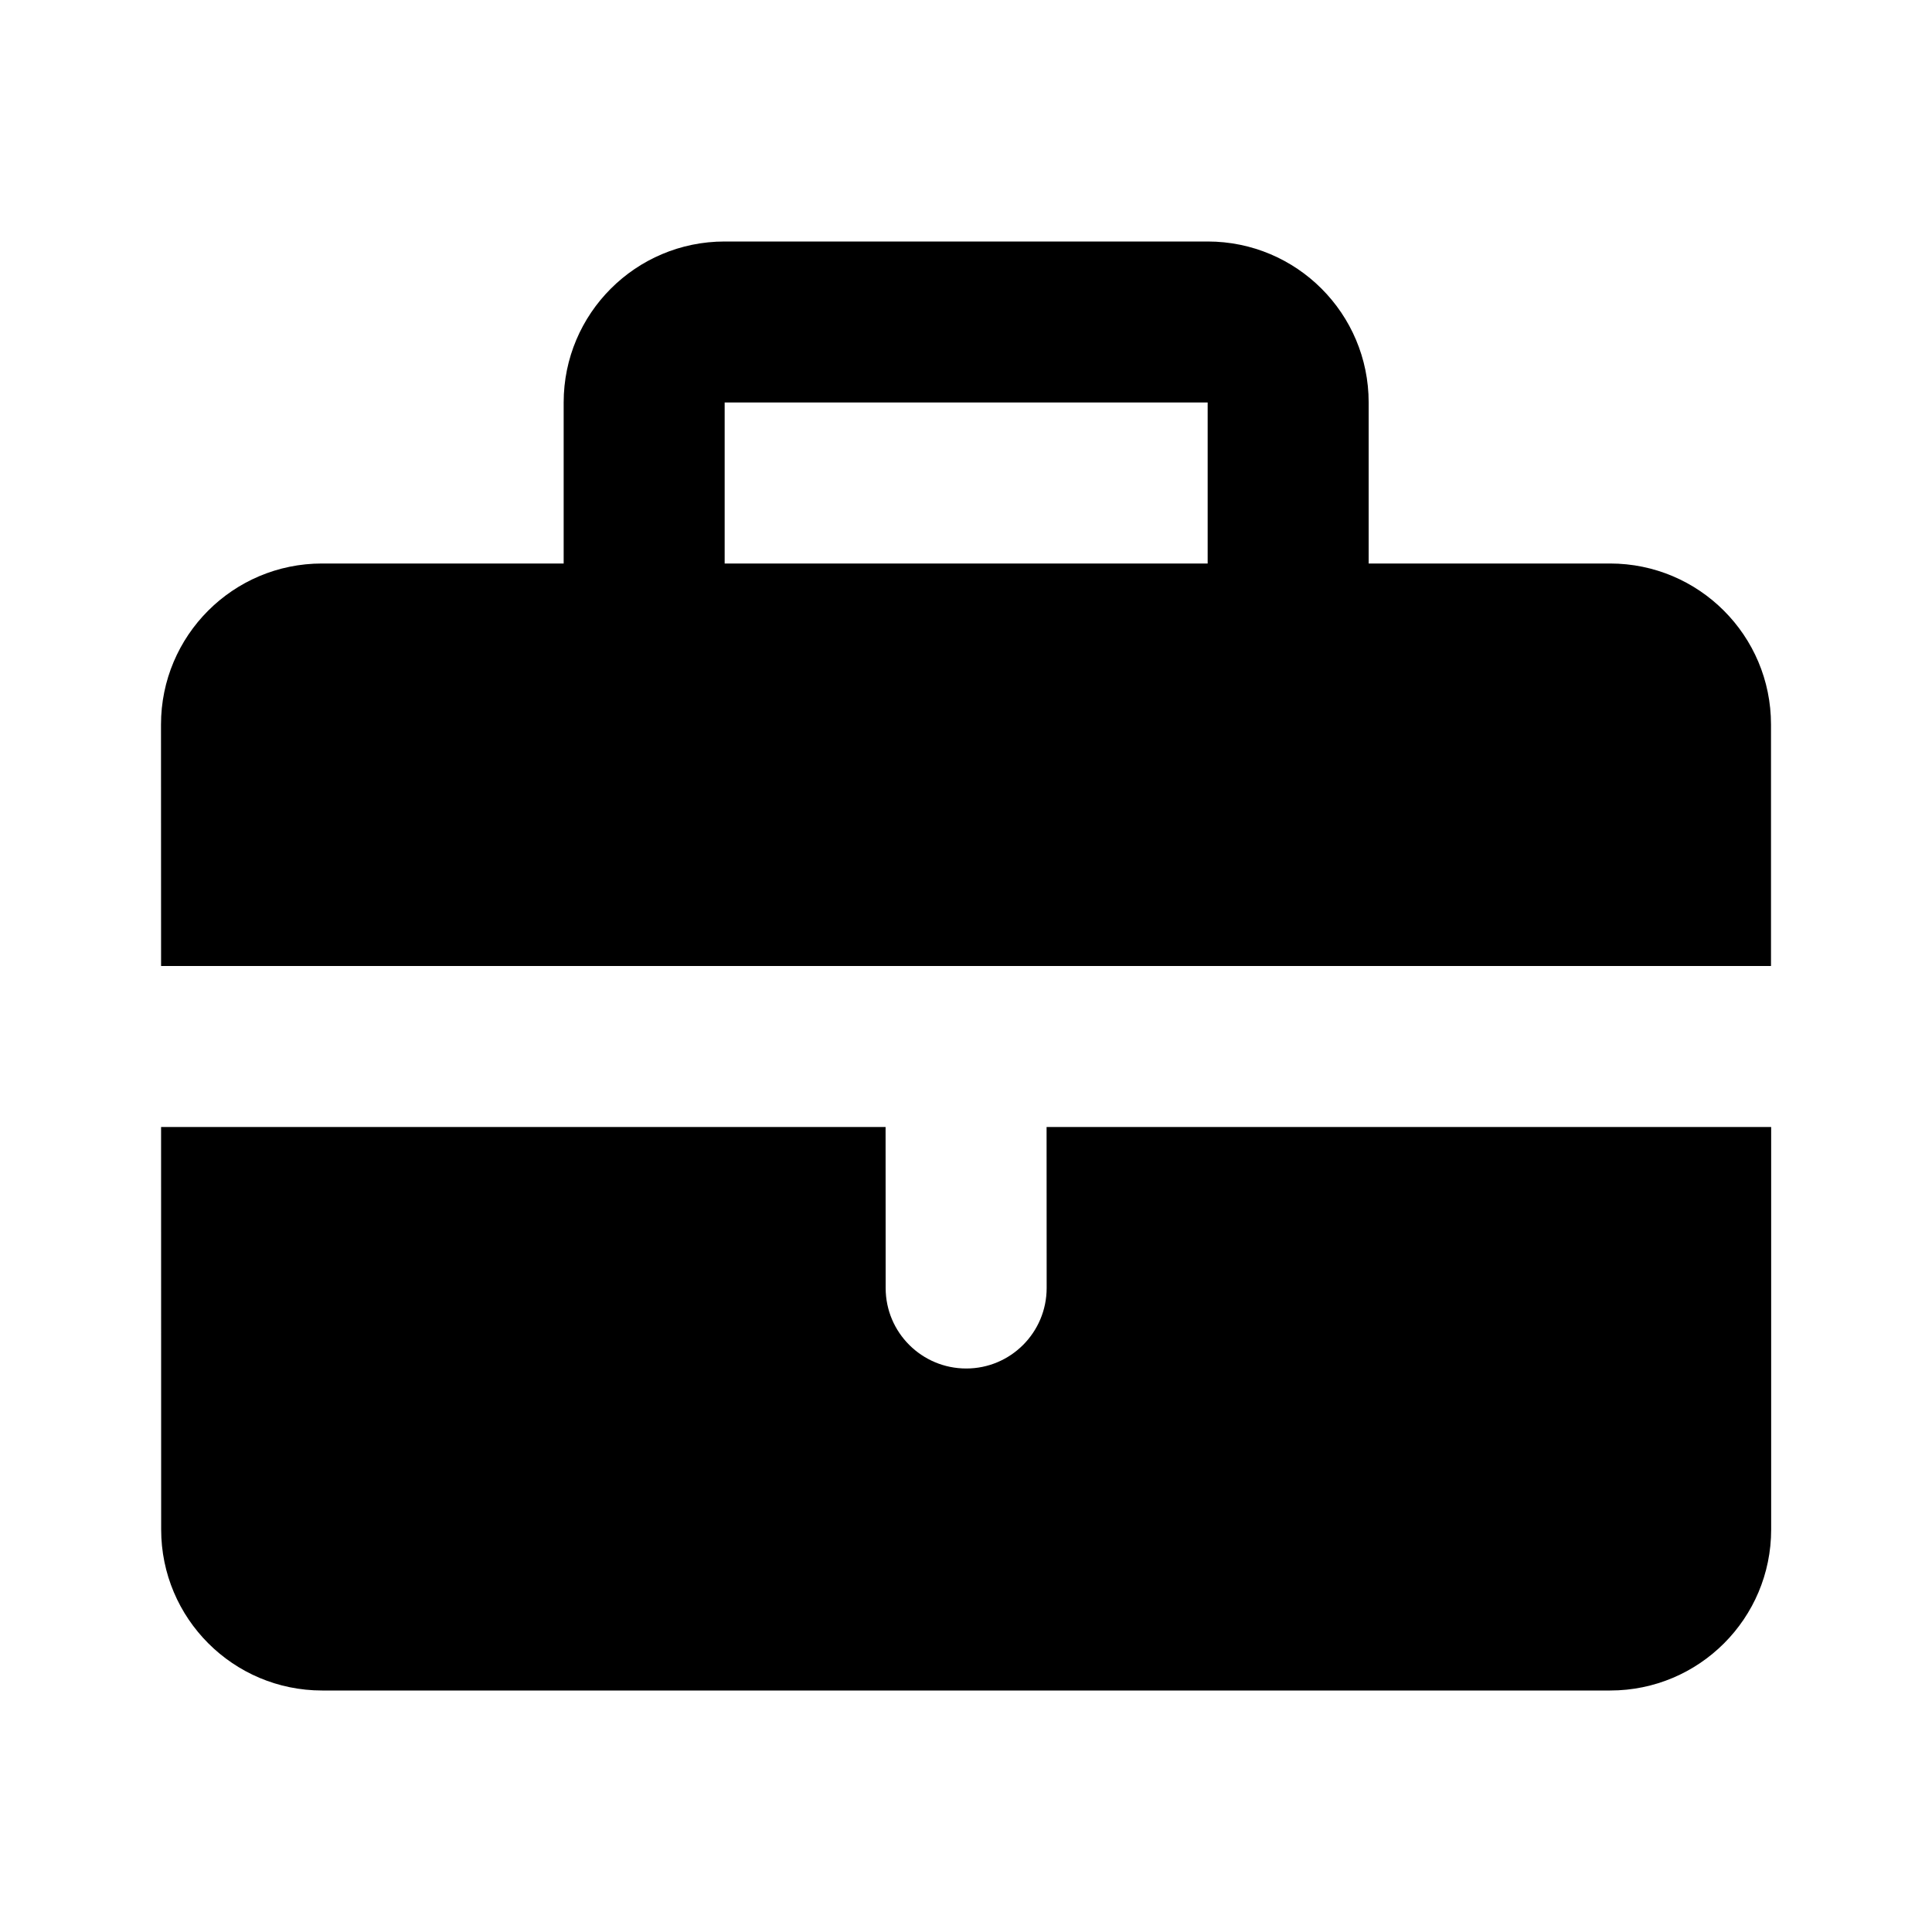 <svg width="24" height="24" viewBox="0 0 24 24" fill="none" xmlns="http://www.w3.org/2000/svg">
<path fill-rule="evenodd" clip-rule="evenodd" d="M9.002 3C7.898 3 7.002 3.895 7.002 5V7H4C2.895 7 2 7.896 2 9.001L2.001 12H22L22 11.998L22 9C22 7.895 21.105 7 20 7H17.002V5C17.002 3.895 16.107 3 15.002 3H9.002ZM15.002 7V5H9.002V7H15.002Z" fill="black"/>
<path d="M2.002 19L2.001 14H11.001L11.002 16.001C11.002 16.553 11.451 17 12.003 17C12.555 17 13.002 16.552 13.002 15.999L13.001 14L22.002 14L22.002 19C22.002 20.105 21.107 21 20.002 21H4.002C2.898 21 2.002 20.105 2.002 19Z" fill="black"/>
</svg>
